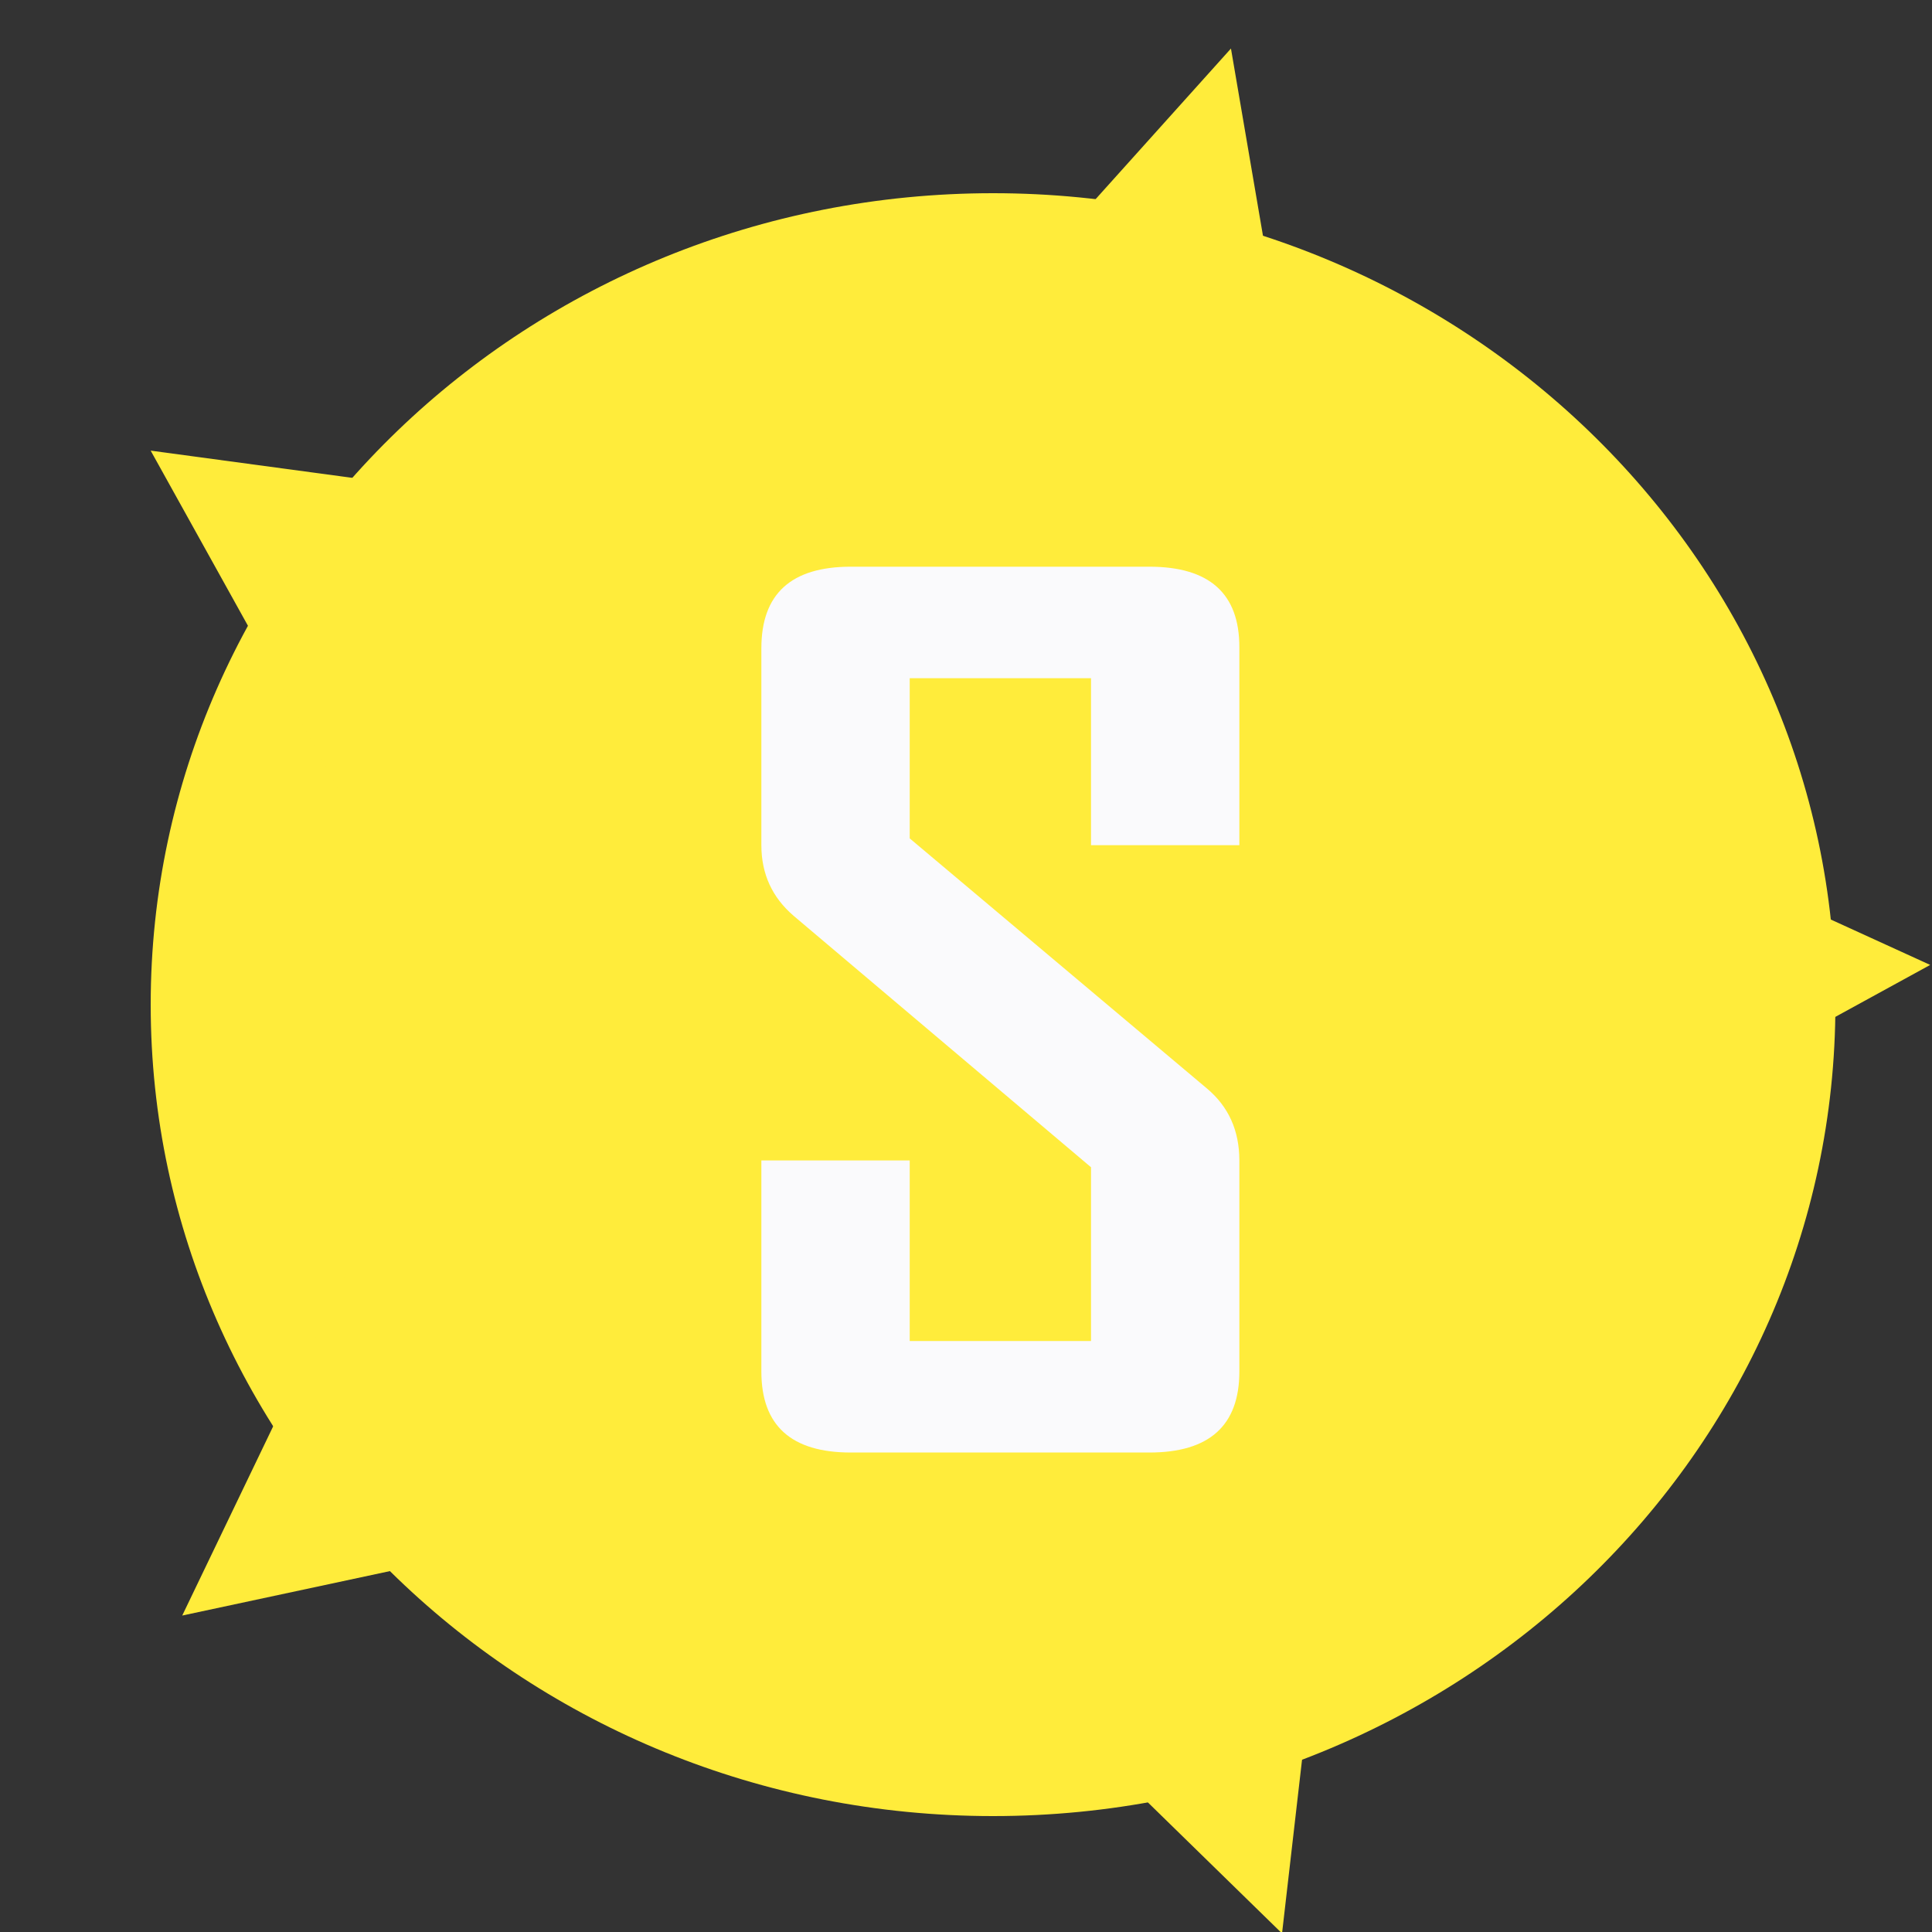 <?xml version="1.0" encoding="UTF-8"?>
<svg xmlns="http://www.w3.org/2000/svg" xmlns:xlink="http://www.w3.org/1999/xlink" width="500pt" height="500pt" viewBox="0 0 500 500" version="1.1">
<rect x="0" y="0" width="500" height="500" fill="#333333" stroke="none"/>
<defs>
<g>
<symbol overflow="visible" id="glyph0-0">
<path style="stroke:none;" d="M 21 0 L 21 -239.203 L 147 -239.203 L 147 0 Z M 42 -18.75 L 126 -18.75 L 126 -220.453 L 42 -220.453 Z M 42 -18.75 "/>
</symbol>
<symbol overflow="visible" id="glyph0-1">
<path style="stroke:none;" d="M 138.469 -20.953 C 138.469 -6.984 130.703 0 115.172 0 L 37.906 0 C 22.477 0 14.766 -6.984 14.766 -20.953 L 14.766 -75.594 L 53.156 -75.594 L 53.156 -28.859 L 100.078 -28.859 L 100.078 -73.828 L 23.141 -138.875 C 17.555 -143.656 14.766 -149.754 14.766 -157.172 L 14.766 -208.156 C 14.766 -222.219 22.477 -229.25 37.906 -229.25 L 115.172 -229.25 C 130.703 -229.25 138.469 -222.316 138.469 -208.453 L 138.469 -157.172 L 100.078 -157.172 L 100.078 -200.391 L 53.156 -200.391 L 53.156 -158.938 L 130.109 -94.188 C 135.68 -89.5 138.469 -83.301 138.469 -75.594 Z M 138.469 -20.953 "/>
</symbol>
</g>
</defs>
<g id="surface1">
<path style=" stroke:none;fill-rule:nonzero;fill:rgb(100%,92.2%,23.099%);fill-opacity:1;" d="M 39 260 C 39 375.98 136.602 470 257 470 C 377.398 470 475 375.98 475 260 C 475 144.02 377.398 50 257 50 C 136.602 50 39 144.02 39 260 "/>
<path style=" stroke:none;fill-rule:nonzero;fill:rgb(100%,92.2%,23.099%);fill-opacity:1;" d="M 331.789 500.363 L 211.527 382.93 L 47.16 418.102 L 121.051 264.348 L 38.992 116.621 L 204.918 139.031 L 318.57 12.559 L 347.23 180.16 L 499.531 249.723 L 351.316 330.898 Z M 331.789 500.363 "/>
<g style="fill:rgb(98%,98%,98.799%);fill-opacity:1;">
  <use xlink:href="#glyph0-1" x="182.275" y="375.912"/>
</g>
</g>
</svg>
